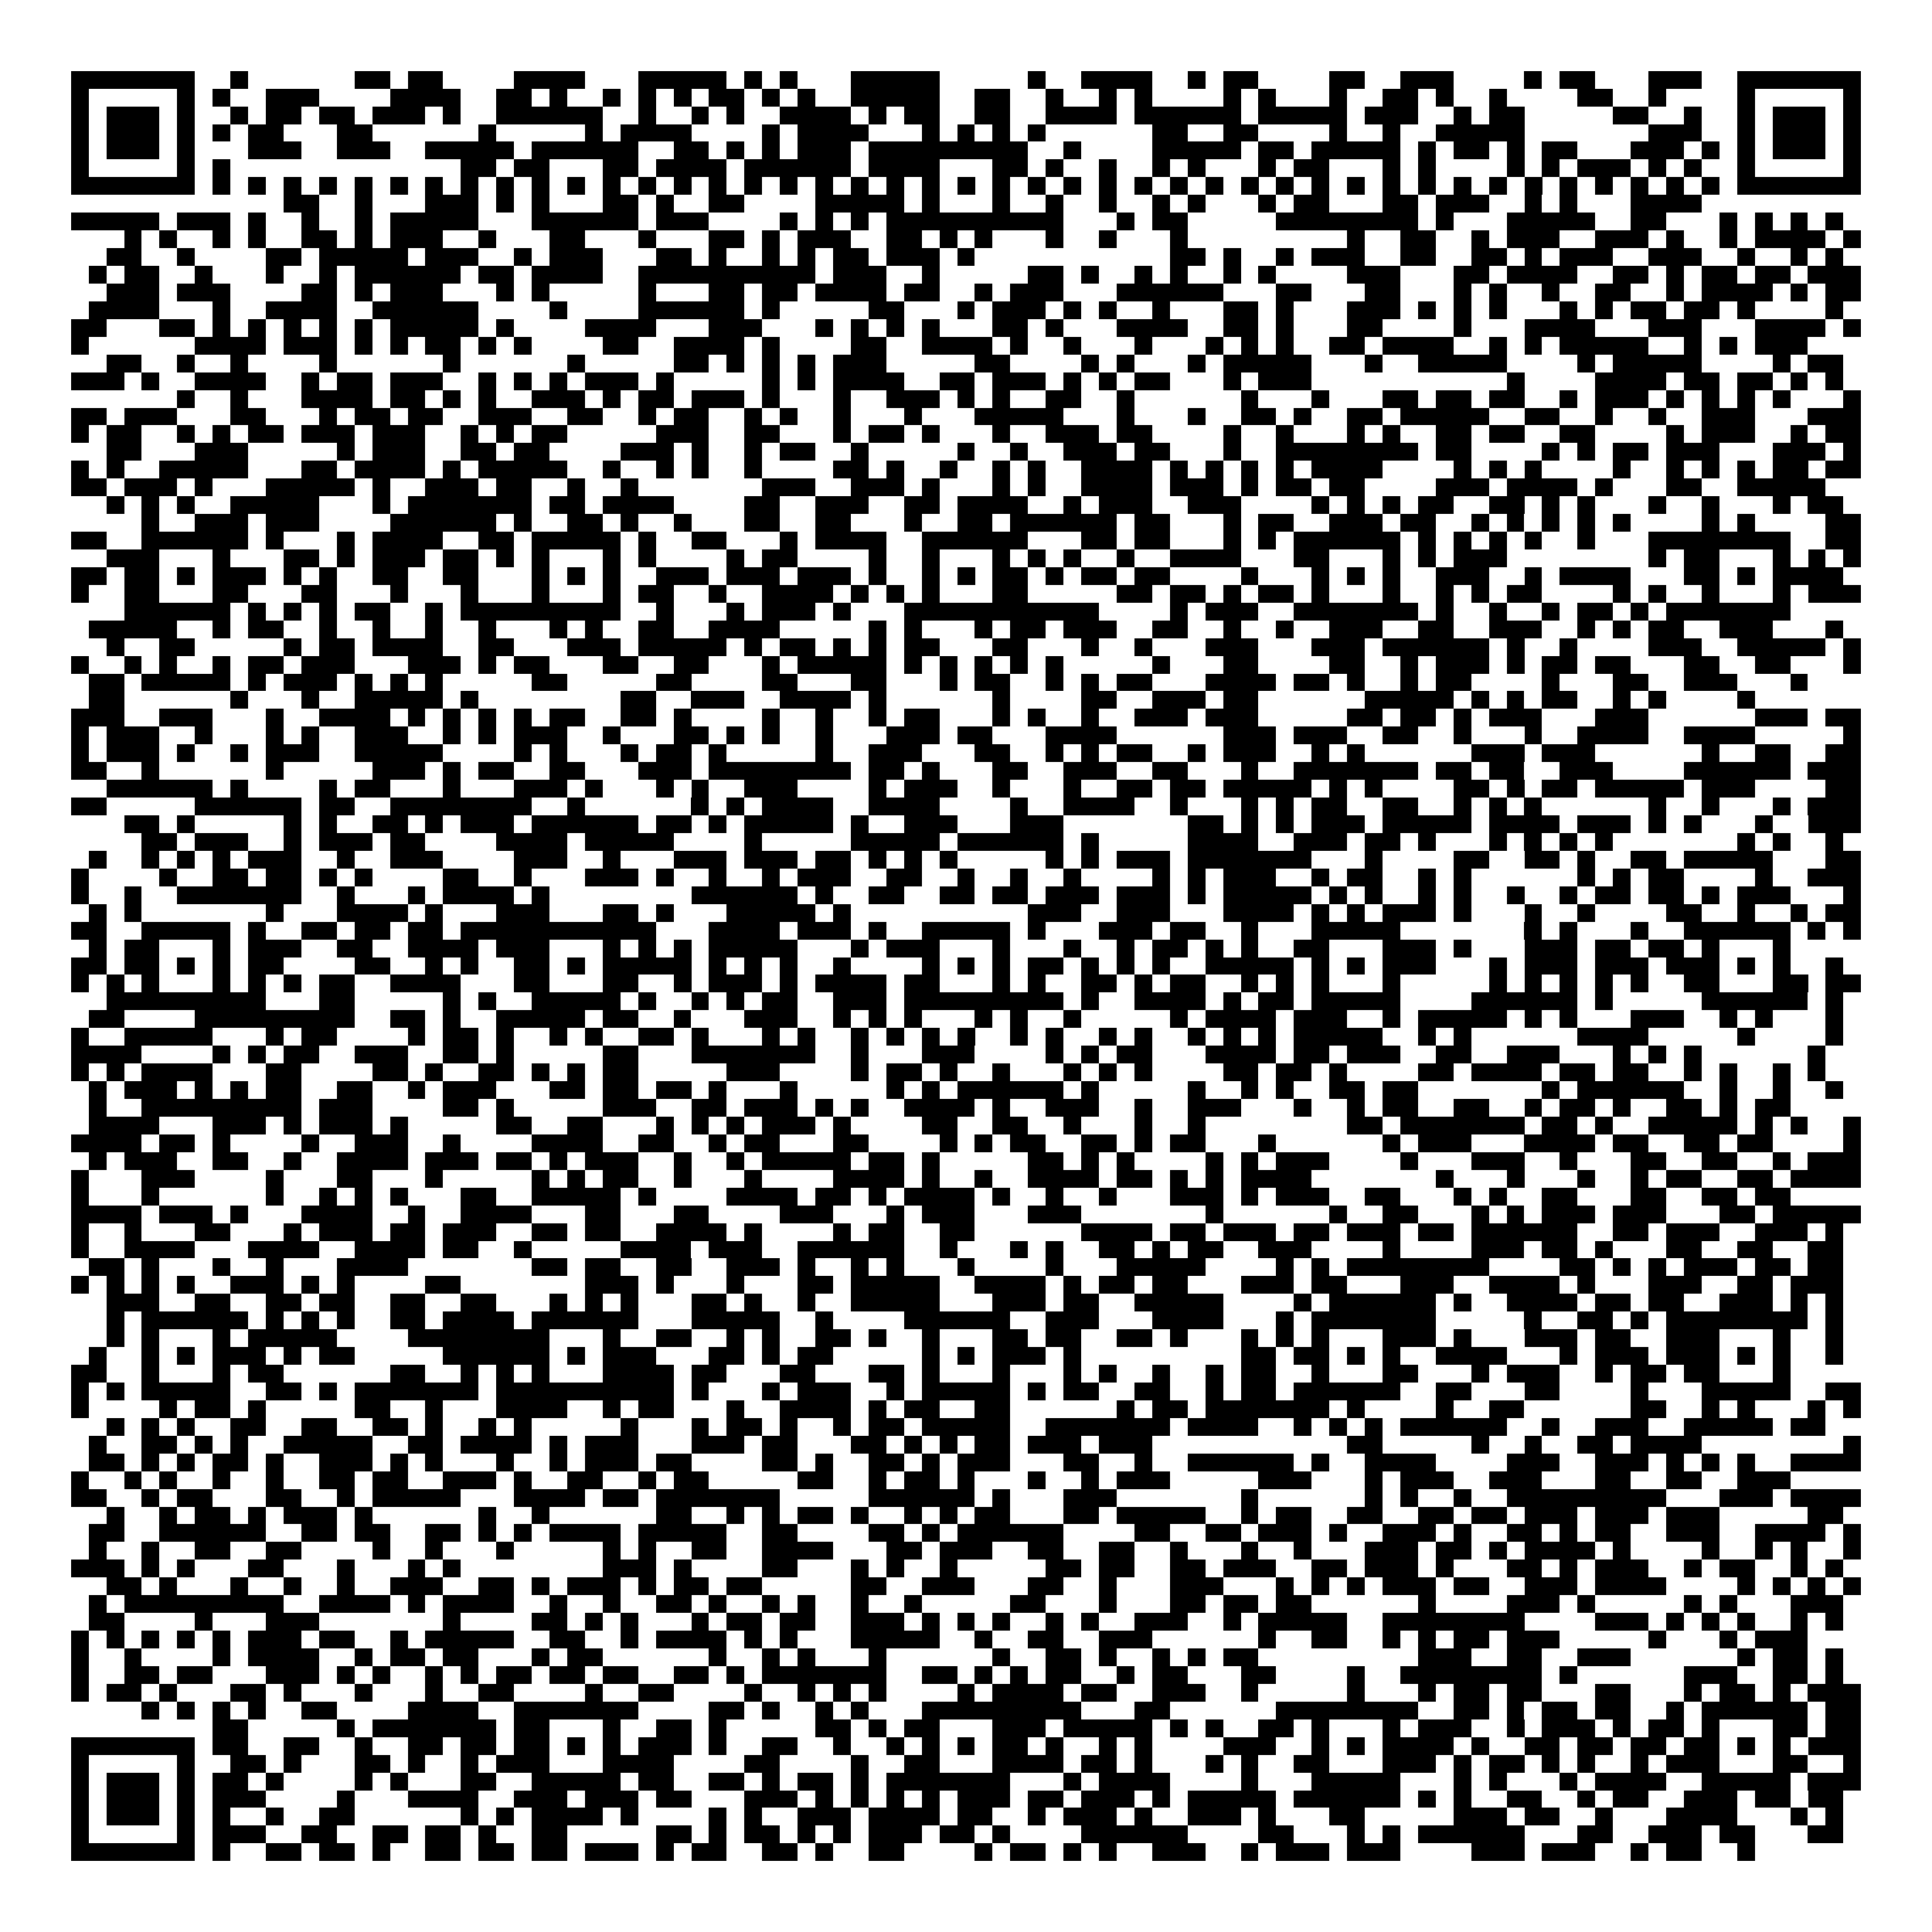 <svg xmlns="http://www.w3.org/2000/svg" viewBox="0 0 109 109" shape-rendering="crispEdges"><path fill="#ffffff" d="M0 0h109v109H0z"/><path stroke="#000000" d="M4 4.5h7m2 0h1m6 0h2m1 0h2m4 0h4m3 0h5m1 0h1m1 0h1m3 0h5m5 0h1m2 0h4m2 0h1m1 0h2m4 0h2m2 0h3m4 0h1m1 0h2m3 0h3m2 0h7M4 5.5h1m5 0h1m1 0h1m2 0h3m4 0h4m2 0h2m1 0h1m2 0h1m1 0h1m1 0h1m1 0h2m1 0h1m1 0h1m2 0h5m2 0h2m2 0h1m2 0h1m1 0h1m4 0h1m1 0h1m3 0h1m2 0h2m1 0h1m2 0h1m4 0h2m2 0h1m4 0h1m5 0h1M4 6.5h1m1 0h3m1 0h1m2 0h1m1 0h2m1 0h2m1 0h3m1 0h1m2 0h6m2 0h1m2 0h1m1 0h1m2 0h4m1 0h1m1 0h2m2 0h2m2 0h4m1 0h6m1 0h5m1 0h3m2 0h1m1 0h2m5 0h2m2 0h1m2 0h1m1 0h3m1 0h1M4 7.5h1m1 0h3m1 0h1m1 0h1m1 0h2m3 0h2m6 0h1m5 0h1m1 0h4m4 0h1m1 0h4m3 0h1m1 0h1m1 0h1m1 0h1m6 0h2m2 0h2m4 0h1m2 0h1m2 0h5m7 0h3m2 0h1m1 0h3m1 0h1M4 8.5h1m1 0h3m1 0h1m3 0h3m2 0h3m2 0h5m1 0h6m2 0h2m1 0h1m1 0h1m1 0h3m1 0h9m2 0h1m4 0h5m1 0h2m1 0h5m1 0h1m1 0h2m1 0h1m1 0h2m3 0h3m1 0h1m1 0h1m1 0h3m1 0h1M4 9.5h1m5 0h1m1 0h1m13 0h2m1 0h2m3 0h2m1 0h4m1 0h6m1 0h4m3 0h2m1 0h1m2 0h1m2 0h1m1 0h1m3 0h1m1 0h2m3 0h1m1 0h1m4 0h1m1 0h1m1 0h3m1 0h1m1 0h1m2 0h1m5 0h1M4 10.5h7m1 0h1m1 0h1m1 0h1m1 0h1m1 0h1m1 0h1m1 0h1m1 0h1m1 0h1m1 0h1m1 0h1m1 0h1m1 0h1m1 0h1m1 0h1m1 0h1m1 0h1m1 0h1m1 0h1m1 0h1m1 0h1m1 0h1m1 0h1m1 0h1m1 0h1m1 0h1m1 0h1m1 0h1m1 0h1m1 0h1m1 0h1m1 0h1m1 0h1m1 0h1m1 0h1m1 0h1m1 0h1m1 0h1m1 0h1m1 0h1m1 0h1m1 0h1m1 0h1m1 0h7M16 11.5h2m2 0h1m3 0h3m1 0h1m1 0h1m3 0h2m1 0h1m2 0h2m4 0h5m1 0h1m3 0h1m2 0h1m2 0h1m2 0h1m1 0h1m3 0h1m1 0h2m3 0h2m1 0h3m2 0h1m1 0h1m3 0h4M4 12.5h5m1 0h3m1 0h1m2 0h1m2 0h1m1 0h5m3 0h6m1 0h3m4 0h1m1 0h1m1 0h1m1 0h10m3 0h1m1 0h2m5 0h8m1 0h1m3 0h5m2 0h2m3 0h1m1 0h1m1 0h1m1 0h1M7 13.5h1m1 0h1m2 0h1m1 0h1m2 0h2m1 0h1m1 0h3m2 0h1m3 0h2m3 0h1m3 0h2m1 0h1m1 0h3m2 0h2m1 0h1m1 0h1m3 0h1m2 0h1m3 0h1m9 0h1m2 0h2m2 0h1m1 0h3m2 0h3m1 0h1m2 0h1m1 0h4m1 0h1M6 14.5h2m2 0h1m4 0h2m1 0h5m1 0h3m2 0h1m1 0h3m3 0h2m1 0h1m2 0h1m1 0h1m1 0h2m1 0h3m1 0h1m11 0h2m1 0h1m2 0h1m1 0h3m2 0h2m2 0h2m1 0h1m1 0h3m2 0h3m2 0h1m2 0h1m1 0h1M5 15.5h1m1 0h2m2 0h1m3 0h1m2 0h1m1 0h6m1 0h2m1 0h4m2 0h10m1 0h3m2 0h1m5 0h2m1 0h1m2 0h1m1 0h1m2 0h1m1 0h1m4 0h3m3 0h2m1 0h4m2 0h2m1 0h1m1 0h2m1 0h2m1 0h3M6 16.5h3m1 0h3m4 0h2m1 0h1m1 0h3m3 0h1m1 0h1m5 0h1m3 0h2m1 0h2m1 0h4m1 0h2m2 0h1m1 0h3m3 0h6m3 0h2m3 0h2m3 0h1m1 0h1m2 0h1m2 0h2m2 0h1m1 0h4m1 0h1m1 0h2M5 17.5h4m3 0h1m2 0h4m2 0h6m4 0h1m4 0h6m1 0h1m5 0h2m3 0h1m1 0h3m1 0h1m1 0h1m2 0h1m3 0h2m1 0h1m3 0h3m1 0h1m1 0h1m1 0h1m3 0h1m1 0h1m1 0h2m1 0h2m1 0h1m4 0h1M4 18.5h2m3 0h2m1 0h1m1 0h1m1 0h1m1 0h1m1 0h1m1 0h5m1 0h1m4 0h4m3 0h3m3 0h1m1 0h1m1 0h1m1 0h1m3 0h2m1 0h1m3 0h4m2 0h2m1 0h1m3 0h2m4 0h1m3 0h4m3 0h3m3 0h4m1 0h1M4 19.5h1m6 0h4m1 0h3m1 0h1m1 0h1m1 0h2m1 0h1m1 0h1m4 0h2m2 0h4m1 0h1m4 0h2m2 0h4m1 0h1m2 0h1m3 0h1m3 0h1m1 0h1m1 0h1m2 0h2m1 0h4m2 0h1m1 0h1m1 0h5m2 0h1m1 0h1m1 0h3M6 20.5h2m2 0h1m2 0h1m4 0h1m6 0h1m6 0h1m5 0h2m1 0h1m1 0h1m1 0h1m1 0h3m5 0h2m4 0h1m1 0h1m3 0h1m1 0h5m3 0h1m2 0h5m4 0h1m1 0h5m4 0h1m1 0h2M4 21.5h3m1 0h1m2 0h4m2 0h1m1 0h2m1 0h3m2 0h1m1 0h1m1 0h1m1 0h3m1 0h1m5 0h1m1 0h1m1 0h4m2 0h2m1 0h3m1 0h1m1 0h1m1 0h2m3 0h1m1 0h3m11 0h1m4 0h4m1 0h2m1 0h2m1 0h1m1 0h1M10 22.5h1m2 0h1m3 0h4m1 0h2m1 0h1m1 0h1m2 0h3m1 0h1m1 0h2m1 0h3m1 0h1m3 0h1m2 0h3m1 0h1m1 0h1m2 0h2m2 0h1m6 0h1m3 0h1m3 0h2m1 0h2m1 0h2m2 0h1m1 0h3m1 0h1m1 0h1m1 0h1m1 0h1m3 0h1M4 23.5h2m1 0h3m3 0h2m3 0h1m1 0h2m1 0h2m2 0h3m2 0h2m2 0h1m1 0h2m2 0h1m1 0h1m2 0h1m3 0h1m3 0h5m3 0h1m3 0h1m2 0h2m1 0h1m2 0h2m1 0h5m2 0h2m2 0h1m2 0h1m2 0h3m3 0h3M4 24.5h1m1 0h2m2 0h1m1 0h1m1 0h2m1 0h3m1 0h3m2 0h1m1 0h1m1 0h2m5 0h3m2 0h2m3 0h1m1 0h2m1 0h1m3 0h1m2 0h3m1 0h2m4 0h1m2 0h1m3 0h1m1 0h1m2 0h2m1 0h2m2 0h2m4 0h1m1 0h3m2 0h1m1 0h2M6 25.5h2m3 0h3m5 0h1m1 0h3m2 0h2m1 0h2m4 0h3m1 0h1m2 0h1m1 0h2m2 0h1m5 0h1m2 0h1m2 0h3m1 0h2m3 0h1m2 0h8m1 0h2m4 0h1m1 0h1m1 0h2m1 0h3m3 0h3m1 0h1M4 26.5h1m1 0h1m2 0h5m3 0h2m1 0h4m1 0h1m1 0h5m2 0h1m2 0h1m1 0h1m2 0h1m4 0h2m1 0h1m2 0h1m2 0h1m1 0h1m2 0h4m1 0h1m1 0h1m1 0h1m1 0h1m1 0h4m4 0h1m1 0h1m1 0h1m4 0h1m2 0h1m1 0h1m1 0h1m1 0h2m1 0h2M4 27.5h2m1 0h3m1 0h1m3 0h5m1 0h1m2 0h3m1 0h2m2 0h1m2 0h1m7 0h3m2 0h3m1 0h1m3 0h1m1 0h1m2 0h4m1 0h3m1 0h1m1 0h2m1 0h2m4 0h3m1 0h4m1 0h1m3 0h2m2 0h5M6 28.5h1m1 0h1m1 0h1m2 0h5m3 0h1m1 0h7m1 0h2m1 0h4m4 0h2m2 0h3m2 0h2m1 0h4m2 0h1m1 0h3m2 0h3m4 0h1m1 0h1m1 0h1m1 0h2m2 0h2m1 0h1m1 0h1m3 0h1m2 0h1m3 0h1m1 0h2M8 29.5h1m2 0h3m1 0h3m4 0h6m1 0h1m2 0h2m1 0h1m2 0h1m3 0h2m2 0h2m3 0h1m2 0h2m1 0h6m1 0h2m3 0h1m1 0h2m2 0h3m1 0h2m2 0h1m1 0h1m1 0h1m1 0h1m1 0h1m4 0h1m1 0h1m4 0h2M4 30.5h2m2 0h6m1 0h1m3 0h1m1 0h4m2 0h2m1 0h5m1 0h1m2 0h2m3 0h1m1 0h4m2 0h6m3 0h2m1 0h2m3 0h1m1 0h1m1 0h6m1 0h1m1 0h1m1 0h1m1 0h1m2 0h1m3 0h8m2 0h2M6 31.5h3m3 0h1m3 0h2m1 0h1m1 0h3m1 0h2m1 0h1m1 0h1m3 0h1m1 0h1m4 0h1m1 0h2m4 0h1m2 0h1m3 0h1m1 0h1m1 0h1m2 0h1m2 0h4m3 0h2m3 0h1m1 0h1m1 0h3m8 0h1m1 0h2m3 0h1m1 0h1m1 0h1M4 32.5h2m1 0h2m1 0h1m1 0h3m1 0h1m1 0h1m2 0h2m2 0h2m3 0h1m1 0h1m1 0h1m2 0h3m1 0h3m1 0h3m1 0h1m2 0h1m1 0h1m1 0h2m1 0h1m1 0h2m1 0h2m4 0h1m3 0h1m1 0h1m1 0h1m2 0h3m2 0h1m1 0h4m3 0h2m1 0h1m1 0h4M4 33.5h1m2 0h2m3 0h2m3 0h2m3 0h1m3 0h1m3 0h1m3 0h1m1 0h2m2 0h1m2 0h4m1 0h1m1 0h1m1 0h1m3 0h2m5 0h2m1 0h2m1 0h1m1 0h2m1 0h1m3 0h1m2 0h1m1 0h1m1 0h2m4 0h1m1 0h1m2 0h1m3 0h1m1 0h3M7 34.5h6m1 0h1m1 0h1m1 0h1m1 0h2m2 0h1m1 0h9m2 0h1m3 0h1m1 0h3m1 0h1m3 0h11m4 0h1m1 0h3m2 0h7m1 0h1m2 0h1m2 0h1m1 0h2m1 0h1m1 0h7M5 35.5h5m2 0h1m1 0h2m2 0h1m2 0h1m2 0h1m2 0h1m3 0h1m1 0h1m2 0h2m2 0h4m5 0h1m1 0h1m3 0h1m1 0h2m1 0h3m2 0h2m2 0h1m2 0h1m2 0h3m2 0h2m2 0h3m2 0h1m1 0h1m1 0h2m2 0h3m3 0h1M6 36.5h1m2 0h2m5 0h1m1 0h2m1 0h4m2 0h2m3 0h3m1 0h5m1 0h1m1 0h2m1 0h1m1 0h1m1 0h2m3 0h2m3 0h1m2 0h1m3 0h3m3 0h3m1 0h6m1 0h1m2 0h1m4 0h3m2 0h5m1 0h1M4 37.5h1m2 0h1m1 0h1m2 0h1m1 0h2m1 0h3m3 0h3m1 0h1m1 0h2m3 0h2m2 0h2m3 0h1m1 0h5m1 0h1m1 0h1m1 0h1m1 0h1m1 0h1m5 0h1m3 0h2m4 0h2m2 0h1m1 0h3m1 0h1m1 0h2m1 0h2m3 0h2m2 0h2m3 0h1M5 38.5h2m1 0h5m1 0h1m1 0h3m1 0h1m1 0h1m1 0h1m5 0h2m5 0h2m4 0h2m3 0h2m3 0h1m1 0h2m2 0h1m1 0h1m1 0h2m3 0h4m1 0h2m1 0h1m2 0h1m1 0h2m4 0h1m3 0h2m2 0h3m3 0h1M5 39.5h2m6 0h1m3 0h1m2 0h5m1 0h1m8 0h2m2 0h3m2 0h4m1 0h1m6 0h1m4 0h2m2 0h3m1 0h2m6 0h5m1 0h1m1 0h1m1 0h2m2 0h1m1 0h1m4 0h1M4 40.5h3m2 0h3m3 0h1m2 0h4m1 0h1m1 0h1m1 0h1m1 0h1m1 0h2m2 0h2m1 0h1m4 0h1m2 0h1m2 0h1m1 0h2m3 0h1m1 0h1m2 0h1m2 0h3m1 0h3m5 0h2m1 0h2m1 0h1m1 0h3m3 0h3m6 0h3m1 0h2M4 41.5h1m1 0h3m2 0h1m3 0h1m1 0h1m2 0h3m2 0h1m1 0h1m1 0h3m2 0h1m3 0h2m1 0h1m1 0h1m2 0h1m3 0h3m1 0h2m3 0h4m6 0h3m1 0h3m2 0h2m2 0h1m3 0h1m2 0h4m2 0h4m5 0h1M4 42.5h1m1 0h3m1 0h1m2 0h1m1 0h3m2 0h5m4 0h1m1 0h1m3 0h1m1 0h2m1 0h1m5 0h1m2 0h3m3 0h2m2 0h1m1 0h1m1 0h2m2 0h1m1 0h3m2 0h1m1 0h1m6 0h3m1 0h3m6 0h1m2 0h2m2 0h2M4 43.5h2m2 0h1m6 0h1m5 0h3m1 0h1m1 0h2m2 0h2m3 0h3m1 0h8m1 0h2m1 0h1m3 0h2m2 0h3m2 0h2m3 0h1m2 0h7m1 0h2m1 0h2m2 0h3m4 0h6m1 0h3M6 44.5h6m1 0h1m4 0h1m1 0h2m3 0h1m3 0h3m1 0h1m3 0h1m1 0h1m2 0h3m4 0h1m1 0h3m2 0h1m3 0h1m2 0h2m1 0h2m1 0h5m1 0h1m1 0h1m4 0h2m1 0h1m1 0h2m1 0h5m1 0h3m4 0h2M4 45.5h2m5 0h6m1 0h2m2 0h8m2 0h1m6 0h1m1 0h1m1 0h4m2 0h4m4 0h1m2 0h4m2 0h1m3 0h1m1 0h1m1 0h2m2 0h2m2 0h1m1 0h1m1 0h1m6 0h1m2 0h1m3 0h1m1 0h3M7 46.5h2m1 0h1m5 0h1m1 0h1m2 0h2m1 0h1m1 0h3m1 0h6m1 0h2m1 0h1m1 0h5m1 0h1m2 0h3m3 0h3m7 0h2m1 0h1m1 0h1m1 0h3m1 0h5m1 0h4m1 0h3m1 0h1m1 0h1m3 0h1m2 0h3M8 47.5h2m1 0h3m2 0h1m1 0h3m1 0h2m4 0h4m1 0h5m4 0h1m5 0h5m1 0h6m1 0h1m5 0h4m2 0h3m1 0h2m1 0h1m3 0h1m1 0h1m1 0h1m1 0h1m7 0h1m1 0h1m2 0h1M5 48.5h1m2 0h1m1 0h1m1 0h1m1 0h3m2 0h1m2 0h3m4 0h3m2 0h1m3 0h3m1 0h3m1 0h2m1 0h1m1 0h1m1 0h1m5 0h1m1 0h1m1 0h3m1 0h7m3 0h1m4 0h2m2 0h2m1 0h1m2 0h2m1 0h5m3 0h2M4 49.5h1m4 0h1m2 0h2m1 0h2m1 0h1m1 0h1m4 0h2m2 0h1m3 0h3m1 0h1m2 0h1m2 0h1m1 0h3m2 0h2m2 0h1m2 0h1m2 0h1m4 0h1m1 0h1m1 0h3m2 0h1m1 0h2m2 0h1m1 0h1m6 0h1m1 0h1m1 0h2m4 0h1m2 0h3M4 50.5h1m2 0h1m2 0h7m2 0h1m3 0h1m1 0h4m1 0h1m8 0h6m1 0h1m2 0h2m2 0h2m1 0h2m1 0h3m1 0h3m1 0h1m1 0h5m1 0h1m1 0h1m2 0h1m1 0h1m2 0h1m2 0h1m1 0h2m1 0h2m1 0h1m1 0h3m3 0h1M5 51.5h1m1 0h1m7 0h1m3 0h4m1 0h1m3 0h3m3 0h2m1 0h1m3 0h5m1 0h1m10 0h3m2 0h3m3 0h4m1 0h1m1 0h1m1 0h3m1 0h1m3 0h1m2 0h1m4 0h2m2 0h1m2 0h1m1 0h2M4 52.5h2m2 0h5m1 0h1m2 0h2m1 0h2m1 0h2m1 0h11m3 0h4m1 0h3m1 0h1m2 0h5m1 0h1m3 0h3m1 0h2m2 0h1m3 0h5m7 0h1m1 0h1m3 0h1m2 0h6m1 0h1m1 0h1M5 53.5h1m1 0h2m3 0h1m1 0h3m2 0h2m2 0h4m1 0h3m3 0h1m1 0h1m1 0h1m1 0h5m3 0h1m1 0h3m3 0h1m3 0h1m2 0h1m1 0h2m1 0h1m1 0h1m2 0h2m3 0h3m1 0h1m3 0h3m1 0h2m1 0h2m1 0h1m3 0h1M4 54.5h2m1 0h2m1 0h1m1 0h1m1 0h2m4 0h2m2 0h1m1 0h1m2 0h2m1 0h1m1 0h5m1 0h1m1 0h1m1 0h1m2 0h1m4 0h1m1 0h1m1 0h1m1 0h2m1 0h1m1 0h1m1 0h1m2 0h5m1 0h1m1 0h1m1 0h3m3 0h1m1 0h3m1 0h3m1 0h3m1 0h1m1 0h1m2 0h1M4 55.5h1m1 0h1m1 0h1m3 0h1m1 0h1m1 0h1m1 0h2m2 0h4m3 0h2m3 0h2m2 0h1m1 0h3m1 0h1m1 0h4m1 0h2m3 0h1m1 0h1m2 0h2m1 0h1m1 0h2m2 0h1m1 0h1m1 0h1m3 0h1m5 0h1m1 0h1m1 0h1m1 0h1m1 0h1m2 0h2m3 0h2m1 0h2M6 56.5h9m3 0h2m5 0h1m1 0h1m2 0h5m1 0h1m2 0h1m1 0h1m1 0h2m2 0h3m1 0h9m1 0h1m2 0h4m1 0h1m1 0h2m1 0h5m4 0h6m1 0h1m5 0h6m1 0h1M5 57.5h2m4 0h9m2 0h2m1 0h1m2 0h5m1 0h2m2 0h1m3 0h3m2 0h1m1 0h1m1 0h1m3 0h1m1 0h1m2 0h1m5 0h1m1 0h4m1 0h3m2 0h1m1 0h5m1 0h1m1 0h1m3 0h3m2 0h1m1 0h1m3 0h1M4 58.5h1m2 0h5m3 0h1m1 0h2m4 0h1m1 0h2m1 0h1m2 0h1m1 0h1m2 0h2m1 0h1m3 0h1m1 0h1m2 0h1m1 0h1m1 0h1m1 0h1m2 0h1m1 0h1m2 0h1m1 0h1m2 0h1m1 0h1m1 0h1m1 0h5m2 0h1m1 0h1m6 0h4m5 0h1m4 0h1M4 59.5h4m4 0h1m1 0h1m1 0h2m2 0h3m2 0h2m1 0h1m5 0h2m3 0h7m2 0h1m3 0h3m4 0h1m1 0h1m1 0h2m3 0h4m1 0h2m1 0h3m2 0h2m2 0h3m3 0h1m1 0h1m1 0h1m6 0h1M4 60.5h1m1 0h1m1 0h4m3 0h2m4 0h2m1 0h1m2 0h2m1 0h1m1 0h1m1 0h2m5 0h3m4 0h1m1 0h2m1 0h1m2 0h1m3 0h1m1 0h1m1 0h1m4 0h2m1 0h2m1 0h1m4 0h2m1 0h4m1 0h2m1 0h2m2 0h1m1 0h1m2 0h1m1 0h1M5 61.5h1m1 0h3m1 0h1m1 0h1m1 0h2m2 0h2m2 0h1m1 0h3m3 0h2m1 0h2m1 0h2m1 0h1m3 0h1m5 0h1m1 0h1m1 0h6m1 0h1m5 0h1m2 0h1m1 0h1m2 0h2m1 0h2m7 0h1m1 0h6m2 0h1m2 0h1m2 0h1M5 62.5h1m2 0h9m1 0h3m4 0h2m1 0h1m5 0h3m2 0h2m1 0h3m1 0h1m1 0h1m2 0h4m1 0h1m2 0h3m2 0h1m2 0h3m3 0h1m2 0h1m1 0h2m2 0h2m2 0h1m1 0h2m1 0h1m2 0h2m1 0h1m1 0h2M5 63.5h4m3 0h3m1 0h1m1 0h3m1 0h1m5 0h2m2 0h2m3 0h1m1 0h1m1 0h1m1 0h3m1 0h1m4 0h2m2 0h2m2 0h1m3 0h1m2 0h1m8 0h2m1 0h7m1 0h2m1 0h1m2 0h5m1 0h1m1 0h1m2 0h1M4 64.5h4m1 0h2m1 0h1m4 0h1m2 0h3m2 0h1m4 0h4m2 0h2m2 0h1m1 0h2m3 0h2m4 0h1m1 0h1m1 0h2m2 0h2m1 0h1m1 0h2m3 0h1m6 0h1m1 0h3m3 0h4m1 0h2m2 0h2m1 0h2m4 0h1M5 65.5h1m1 0h3m2 0h2m2 0h1m2 0h4m1 0h3m1 0h2m1 0h1m1 0h3m2 0h1m2 0h1m1 0h5m1 0h2m1 0h1m5 0h2m1 0h1m1 0h1m4 0h1m1 0h1m1 0h3m4 0h1m3 0h3m2 0h1m3 0h2m2 0h2m2 0h1m1 0h3M4 66.5h1m3 0h3m4 0h1m3 0h2m3 0h1m5 0h1m1 0h1m1 0h2m2 0h1m3 0h1m4 0h4m1 0h1m2 0h1m2 0h4m1 0h2m1 0h1m1 0h1m1 0h4m7 0h1m3 0h1m3 0h1m2 0h1m1 0h2m2 0h2m1 0h4M4 67.5h1m3 0h1m6 0h1m2 0h1m1 0h1m1 0h1m3 0h2m2 0h5m1 0h1m4 0h4m1 0h2m1 0h1m1 0h4m1 0h1m2 0h1m2 0h1m3 0h3m1 0h1m1 0h3m2 0h2m3 0h1m1 0h1m2 0h2m3 0h2m2 0h2m1 0h2M4 68.5h4m1 0h3m1 0h1m3 0h4m2 0h1m2 0h4m3 0h2m3 0h2m4 0h3m3 0h1m1 0h3m3 0h3m7 0h1m6 0h1m2 0h2m3 0h1m1 0h1m1 0h3m1 0h3m3 0h2m1 0h5M4 69.5h1m2 0h1m3 0h2m3 0h1m1 0h3m1 0h2m1 0h3m2 0h2m1 0h2m2 0h4m1 0h1m4 0h1m1 0h2m2 0h2m6 0h4m1 0h2m1 0h3m1 0h2m1 0h3m1 0h2m1 0h6m2 0h2m1 0h3m2 0h3m1 0h1M4 70.5h1m2 0h4m3 0h4m2 0h4m1 0h2m2 0h1m5 0h4m1 0h3m2 0h6m2 0h1m3 0h1m1 0h1m2 0h2m1 0h1m1 0h2m2 0h3m4 0h1m4 0h3m1 0h2m1 0h1m3 0h2m2 0h2m2 0h2M5 71.5h2m1 0h1m3 0h1m2 0h1m3 0h4m7 0h2m1 0h2m2 0h2m2 0h3m1 0h1m2 0h1m1 0h1m3 0h1m4 0h1m3 0h5m4 0h1m1 0h1m1 0h8m4 0h2m1 0h1m1 0h1m1 0h3m1 0h2m1 0h2M4 72.5h1m1 0h1m1 0h1m1 0h1m2 0h3m1 0h1m1 0h1m4 0h2m7 0h3m1 0h1m3 0h1m3 0h2m1 0h5m2 0h4m1 0h1m1 0h2m1 0h2m3 0h3m1 0h2m3 0h3m2 0h4m1 0h1m3 0h3m2 0h2m1 0h3M6 73.5h3m2 0h2m2 0h2m1 0h2m2 0h2m2 0h2m3 0h1m1 0h1m1 0h1m3 0h2m1 0h1m2 0h1m2 0h5m3 0h3m1 0h2m2 0h5m4 0h1m1 0h6m1 0h1m2 0h4m1 0h2m1 0h2m2 0h3m1 0h1m1 0h1M6 74.5h1m1 0h6m1 0h1m1 0h1m1 0h1m2 0h2m1 0h4m1 0h6m3 0h5m2 0h1m4 0h6m2 0h3m3 0h4m3 0h1m1 0h7m5 0h1m2 0h2m1 0h1m1 0h8m1 0h1M6 75.5h1m1 0h1m3 0h1m1 0h5m4 0h8m3 0h1m2 0h2m2 0h1m1 0h1m2 0h2m1 0h1m2 0h1m3 0h2m1 0h2m2 0h2m1 0h1m3 0h1m1 0h1m1 0h1m3 0h3m1 0h1m3 0h3m1 0h2m2 0h3m3 0h1m2 0h1M5 76.5h1m2 0h1m1 0h1m1 0h3m1 0h1m1 0h2m5 0h6m1 0h1m1 0h3m3 0h2m1 0h1m1 0h2m5 0h1m1 0h1m1 0h3m1 0h1m9 0h2m1 0h2m1 0h1m1 0h1m2 0h4m3 0h1m1 0h3m1 0h3m1 0h1m1 0h1m2 0h1M4 77.5h2m2 0h1m3 0h1m1 0h2m6 0h2m2 0h1m1 0h1m1 0h1m3 0h4m1 0h2m3 0h2m3 0h2m1 0h1m3 0h1m3 0h1m1 0h1m2 0h1m2 0h1m1 0h2m2 0h1m3 0h2m3 0h1m1 0h3m2 0h1m1 0h2m1 0h2m3 0h1M4 78.5h1m1 0h1m1 0h5m2 0h2m1 0h1m1 0h7m1 0h10m1 0h1m3 0h1m1 0h3m2 0h1m1 0h5m1 0h1m1 0h2m2 0h2m2 0h1m1 0h2m1 0h6m2 0h2m3 0h2m4 0h1m3 0h5m2 0h2M4 79.5h1m4 0h1m1 0h2m1 0h1m5 0h2m2 0h1m3 0h4m2 0h1m1 0h2m3 0h1m2 0h4m1 0h1m1 0h2m2 0h2m6 0h1m1 0h2m1 0h7m1 0h1m4 0h1m2 0h2m6 0h2m2 0h1m1 0h1m3 0h1m1 0h1M6 80.5h1m1 0h1m1 0h1m2 0h2m2 0h2m2 0h2m1 0h1m2 0h1m1 0h1m5 0h1m3 0h1m1 0h2m1 0h1m2 0h1m1 0h2m1 0h5m2 0h7m1 0h4m2 0h1m1 0h1m1 0h1m1 0h6m2 0h1m2 0h3m2 0h5m1 0h2M5 81.5h1m2 0h2m1 0h1m1 0h1m2 0h5m2 0h2m1 0h4m1 0h1m1 0h3m3 0h3m1 0h2m3 0h2m1 0h1m1 0h1m1 0h2m1 0h3m1 0h3m11 0h2m5 0h1m2 0h1m2 0h2m1 0h4m8 0h1M5 82.5h2m1 0h1m1 0h1m1 0h2m1 0h1m2 0h3m1 0h1m1 0h1m3 0h1m2 0h1m1 0h3m1 0h2m4 0h2m1 0h1m2 0h2m1 0h1m1 0h3m3 0h2m2 0h1m2 0h6m1 0h1m2 0h4m4 0h3m2 0h3m1 0h1m1 0h1m1 0h1m2 0h4M4 83.5h1m2 0h1m1 0h1m2 0h1m2 0h1m2 0h2m1 0h2m2 0h3m1 0h1m2 0h2m2 0h1m1 0h2m5 0h2m2 0h1m1 0h2m1 0h1m3 0h1m2 0h1m1 0h3m5 0h3m3 0h1m1 0h3m2 0h3m3 0h2m2 0h2m2 0h3M4 84.5h2m2 0h1m1 0h2m3 0h2m2 0h1m1 0h5m3 0h4m1 0h2m1 0h7m5 0h6m1 0h1m3 0h3m7 0h1m6 0h1m1 0h1m2 0h1m2 0h9m3 0h3m1 0h4M6 85.5h1m2 0h1m1 0h2m1 0h1m1 0h3m1 0h1m6 0h1m2 0h1m6 0h2m2 0h1m1 0h1m1 0h2m1 0h1m2 0h1m1 0h1m1 0h2m3 0h2m1 0h5m2 0h1m1 0h2m2 0h2m2 0h2m1 0h2m1 0h3m1 0h3m1 0h3m5 0h2M5 86.5h2m2 0h6m2 0h2m1 0h2m2 0h2m1 0h1m1 0h1m1 0h4m1 0h5m2 0h2m4 0h2m1 0h1m1 0h6m4 0h2m2 0h2m1 0h3m1 0h1m2 0h3m1 0h1m2 0h2m1 0h1m1 0h2m2 0h3m2 0h4m1 0h1M5 87.5h1m2 0h1m2 0h2m2 0h2m4 0h1m2 0h1m3 0h1m5 0h1m1 0h1m2 0h2m2 0h4m3 0h2m1 0h3m2 0h2m2 0h2m2 0h1m3 0h1m2 0h1m3 0h3m1 0h2m1 0h1m1 0h4m1 0h1m4 0h1m2 0h1m1 0h1m2 0h1M4 88.5h3m1 0h1m1 0h1m3 0h2m3 0h1m3 0h1m1 0h1m8 0h3m1 0h1m4 0h2m3 0h1m1 0h1m2 0h1m5 0h2m1 0h2m2 0h2m1 0h3m2 0h2m1 0h3m1 0h1m3 0h2m1 0h1m1 0h3m2 0h1m1 0h2m2 0h1m1 0h1M6 89.5h2m1 0h1m3 0h1m2 0h1m2 0h1m2 0h3m2 0h2m1 0h1m1 0h3m1 0h1m1 0h2m1 0h2m5 0h2m2 0h3m3 0h2m2 0h1m3 0h3m3 0h1m1 0h1m1 0h1m1 0h3m1 0h2m2 0h3m1 0h4m4 0h1m1 0h1m1 0h1m1 0h1M5 90.5h1m1 0h9m2 0h4m1 0h1m1 0h4m2 0h1m2 0h1m2 0h2m1 0h1m2 0h1m1 0h1m2 0h1m2 0h1m5 0h2m3 0h1m3 0h2m1 0h2m1 0h2m6 0h1m4 0h3m1 0h1m5 0h1m1 0h1m3 0h3M5 91.5h2m4 0h1m3 0h3m7 0h1m4 0h2m1 0h1m1 0h1m3 0h1m1 0h2m1 0h2m2 0h3m1 0h1m1 0h1m1 0h1m2 0h1m1 0h1m2 0h3m2 0h1m1 0h5m2 0h8m4 0h3m1 0h1m1 0h1m1 0h1m2 0h1m1 0h1M4 92.5h1m1 0h1m1 0h1m1 0h1m1 0h1m1 0h3m1 0h2m2 0h1m1 0h5m2 0h2m2 0h1m1 0h4m1 0h1m1 0h1m3 0h5m2 0h1m2 0h2m2 0h3m6 0h1m2 0h2m2 0h1m1 0h1m1 0h2m1 0h3m5 0h1m3 0h1m1 0h3M4 93.5h1m2 0h1m4 0h1m1 0h4m2 0h1m1 0h2m1 0h2m3 0h1m1 0h2m6 0h1m2 0h1m1 0h1m3 0h1m6 0h1m2 0h2m1 0h1m2 0h1m1 0h1m1 0h2m9 0h3m2 0h2m2 0h3m6 0h1m1 0h2m1 0h1M4 94.5h1m2 0h2m1 0h2m3 0h3m1 0h1m1 0h1m2 0h1m1 0h1m1 0h2m1 0h2m1 0h2m2 0h2m1 0h1m1 0h7m2 0h2m1 0h1m1 0h1m1 0h2m2 0h1m1 0h2m3 0h2m4 0h1m2 0h8m1 0h1m6 0h3m2 0h2m1 0h1M4 95.5h1m1 0h2m1 0h1m3 0h2m1 0h1m3 0h1m3 0h1m2 0h2m4 0h1m2 0h2m4 0h1m2 0h1m1 0h1m1 0h1m4 0h1m1 0h4m1 0h2m2 0h3m2 0h1m5 0h1m3 0h1m1 0h2m1 0h2m3 0h2m3 0h1m1 0h2m1 0h1m1 0h3M8 96.5h1m1 0h1m1 0h1m1 0h1m2 0h2m4 0h4m2 0h7m4 0h2m1 0h1m2 0h1m1 0h1m3 0h9m3 0h2m6 0h8m2 0h2m1 0h1m1 0h2m1 0h2m2 0h1m1 0h6m1 0h2M12 97.5h2m5 0h1m1 0h7m1 0h2m3 0h1m2 0h2m1 0h1m5 0h2m1 0h1m1 0h2m3 0h3m1 0h5m1 0h1m1 0h1m2 0h2m1 0h1m3 0h1m1 0h3m2 0h1m1 0h3m1 0h1m1 0h2m1 0h1m3 0h2m1 0h2M4 98.5h7m1 0h2m2 0h2m2 0h1m2 0h2m1 0h2m1 0h2m1 0h1m1 0h1m1 0h3m1 0h1m2 0h2m2 0h1m2 0h1m1 0h1m1 0h1m1 0h2m1 0h1m2 0h1m1 0h1m4 0h3m2 0h1m1 0h1m1 0h4m1 0h1m2 0h2m1 0h2m1 0h2m1 0h2m1 0h1m1 0h1m1 0h3M4 99.5h1m5 0h1m2 0h2m1 0h1m3 0h2m1 0h1m2 0h1m1 0h3m3 0h4m4 0h2m4 0h1m2 0h2m3 0h4m1 0h2m1 0h1m3 0h1m1 0h1m2 0h2m3 0h3m1 0h1m1 0h2m1 0h1m1 0h1m2 0h1m1 0h3m3 0h2m2 0h1M4 100.5h1m1 0h3m1 0h1m1 0h2m1 0h1m4 0h1m1 0h1m3 0h2m2 0h5m1 0h2m2 0h2m1 0h1m1 0h2m1 0h1m1 0h7m3 0h1m1 0h4m4 0h1m3 0h5m3 0h1m1 0h1m3 0h1m1 0h4m2 0h5m1 0h3M4 101.5h1m1 0h3m1 0h1m1 0h3m4 0h1m3 0h4m2 0h3m1 0h3m1 0h2m3 0h3m1 0h1m1 0h1m1 0h1m1 0h1m1 0h3m1 0h2m1 0h3m1 0h1m1 0h5m1 0h6m1 0h1m1 0h1m2 0h2m2 0h1m1 0h2m2 0h3m1 0h2m1 0h2M4 102.5h1m1 0h3m1 0h1m1 0h1m2 0h1m2 0h2m6 0h1m1 0h1m1 0h4m1 0h1m4 0h1m1 0h1m2 0h3m1 0h4m1 0h2m2 0h1m1 0h3m1 0h1m2 0h3m1 0h1m3 0h2m5 0h3m1 0h2m2 0h1m3 0h4m3 0h1m1 0h1M4 103.5h1m5 0h1m1 0h3m2 0h2m2 0h2m1 0h2m1 0h1m2 0h2m5 0h2m1 0h1m1 0h2m1 0h1m1 0h1m1 0h3m1 0h2m1 0h1m4 0h6m4 0h2m3 0h1m1 0h1m1 0h6m3 0h2m2 0h3m1 0h2m3 0h2M4 104.5h7m1 0h1m2 0h2m1 0h2m1 0h1m2 0h2m1 0h2m1 0h2m1 0h3m1 0h1m1 0h2m2 0h2m1 0h1m2 0h2m4 0h1m1 0h2m1 0h1m1 0h1m2 0h3m2 0h1m1 0h3m1 0h3m4 0h3m1 0h3m2 0h1m1 0h2m2 0h1"/></svg>
